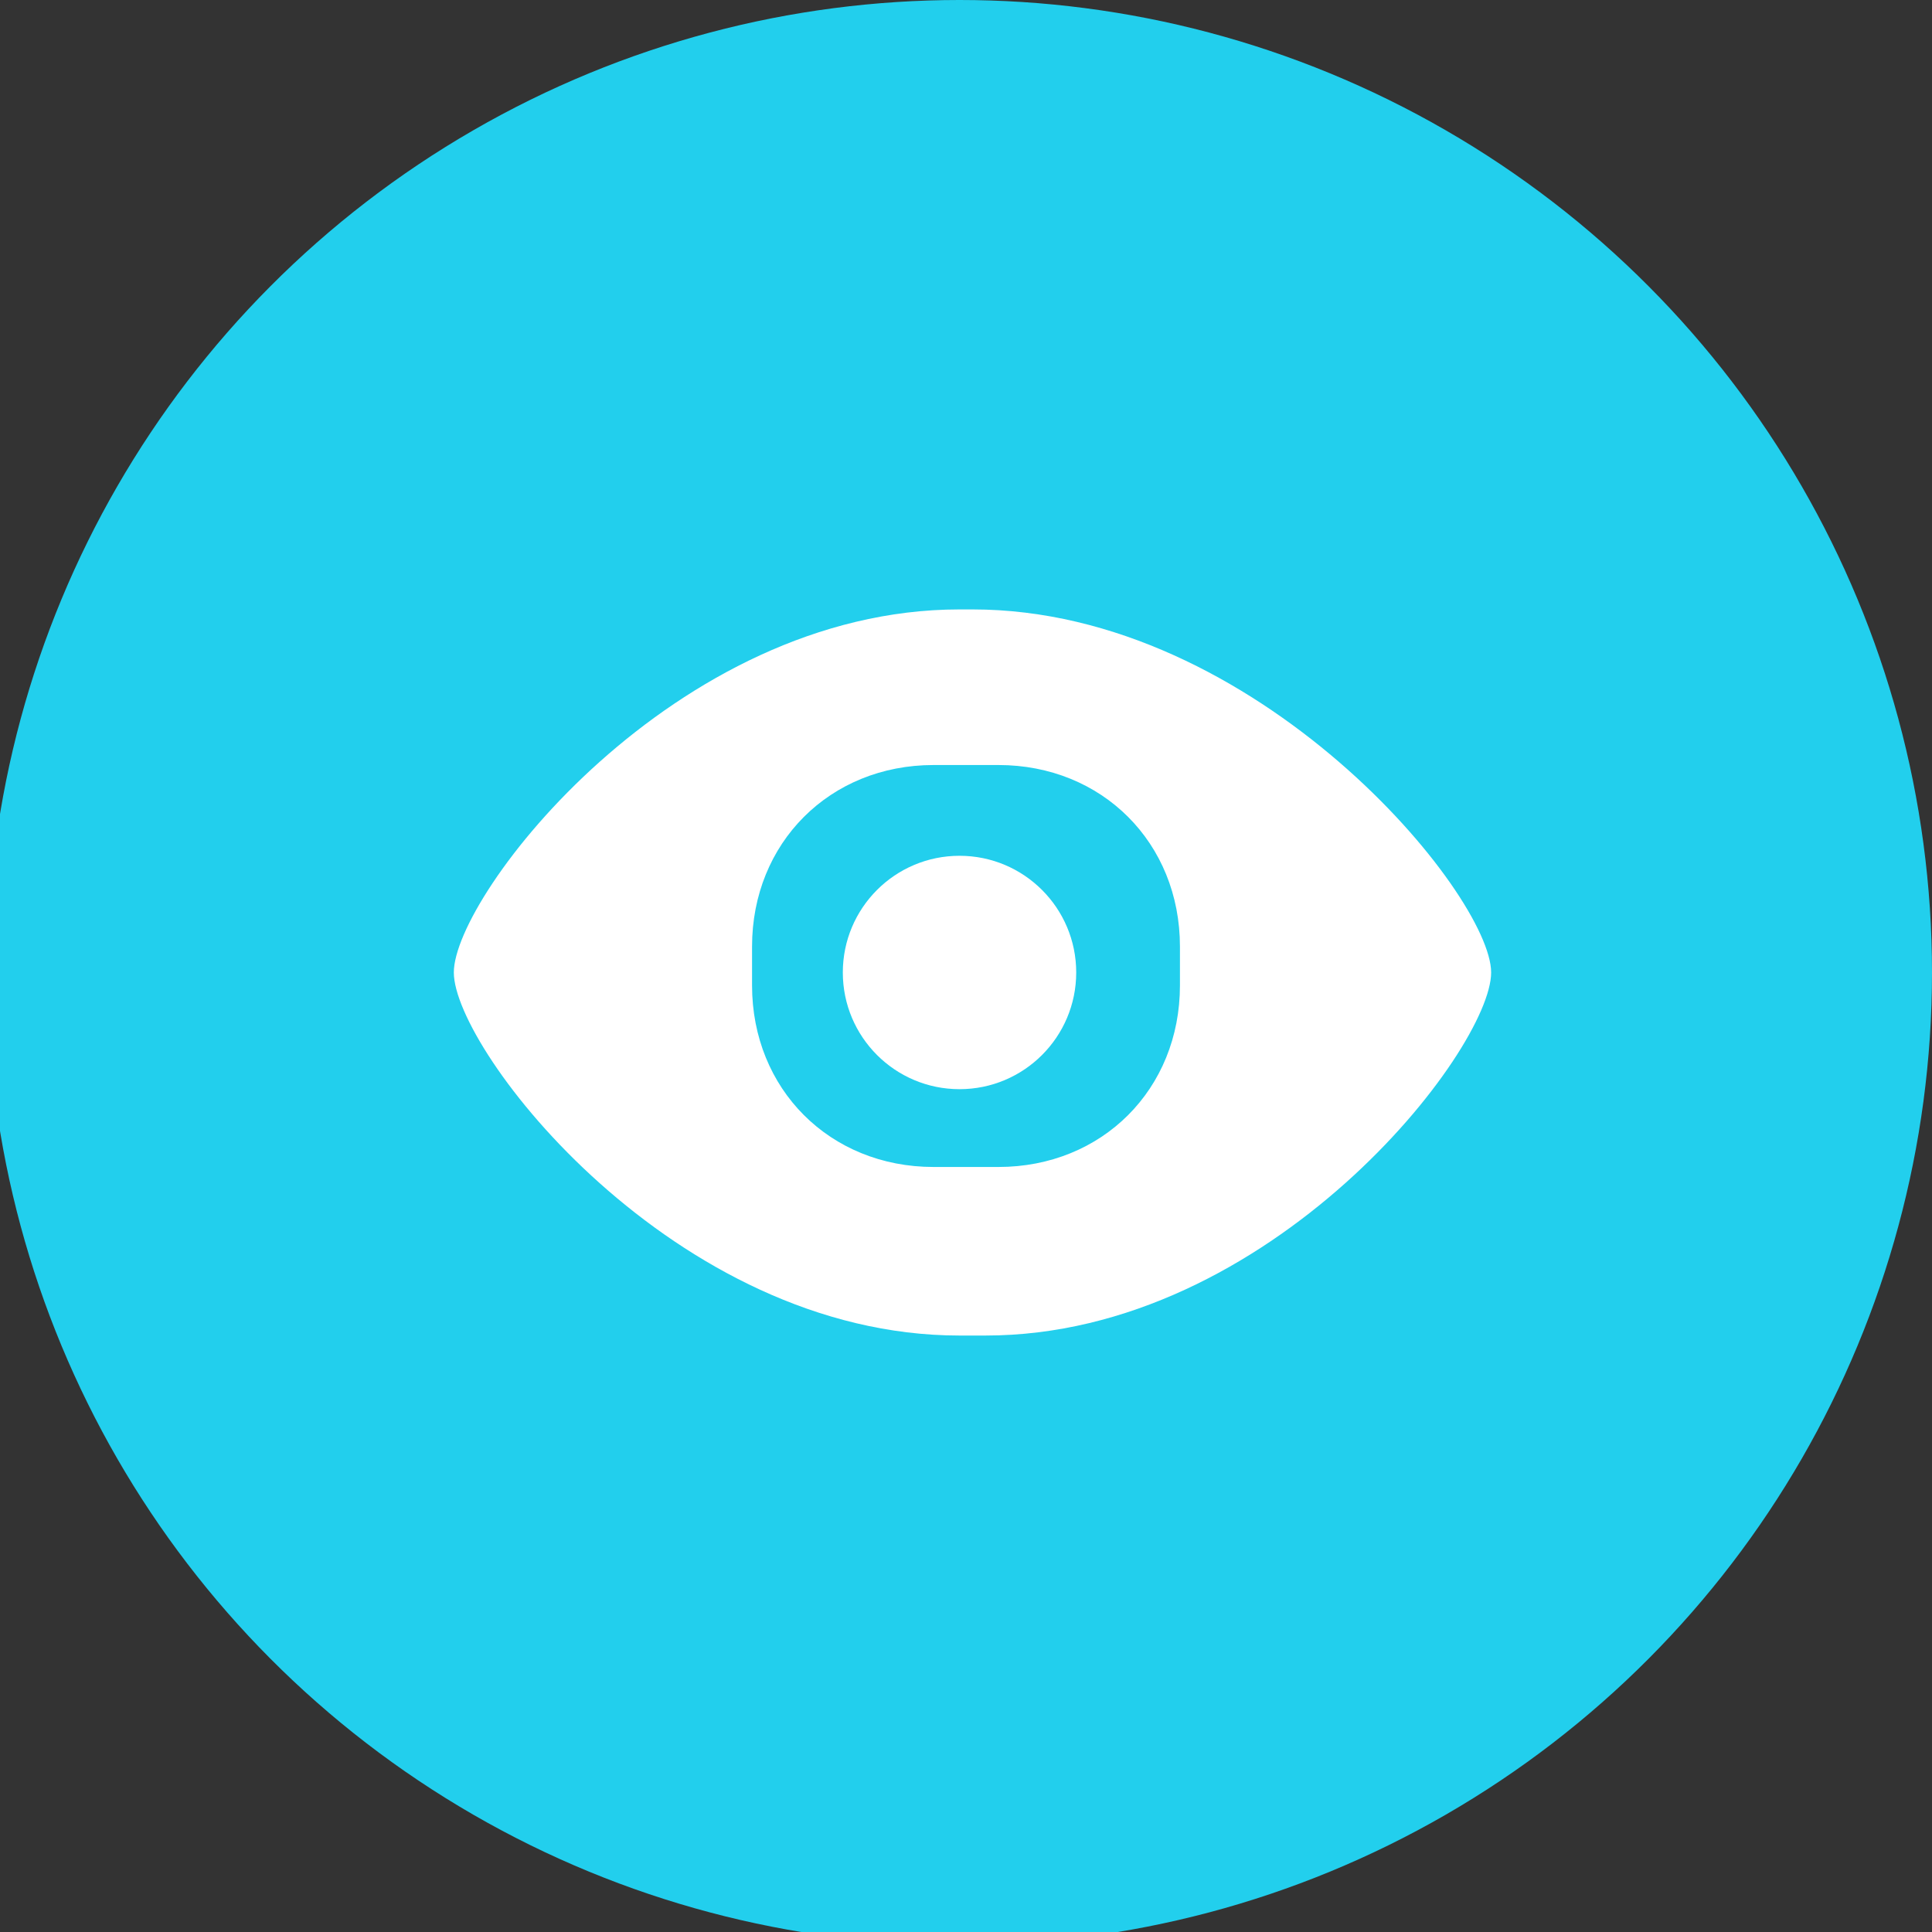 <?xml version="1.0" encoding="utf-8"?>
<!-- Generator: Adobe Illustrator 19.1.0, SVG Export Plug-In . SVG Version: 6.00 Build 0)  -->
<svg version="1.1" id="Layer_1" xmlns="http://www.w3.org/2000/svg" xmlns:xlink="http://www.w3.org/1999/xlink" x="0px" y="0px"
	 width="14.9px" height="14.9px" viewBox="-217.2 348 14.9 14.9" style="enable-background:new -217.2 348 14.9 14.9;"
	 xml:space="preserve">
<rect x="-217.2" y="348" width="14.9" height="14.9" fill="#333333" stroke="none"/>
<style type="text/css">
	.st0{fill:#22CFED;}
	.st1{fill:#FFFFFF;}
</style>
<g>
	<circle class="st0" cx="-209.8" cy="355.5" r="7.5"/>
	<path class="st1" d="M-209.7,352.7C-209.7,352.7-209.7,352.7-209.7,352.7c-0.1,0-0.1,0-0.1,0c-2.2,0-3.9,2.2-3.9,2.8
		s1.7,2.8,3.9,2.8c0,0,0,0,0.1,0c0,0,0,0,0.1,0c2.2,0,3.9-2.2,3.9-2.8S-207.5,352.7-209.7,352.7z M-208.1,355.6
		c0,0.8-0.6,1.4-1.4,1.4h-0.5c-0.8,0-1.4-0.6-1.4-1.4v-0.3c0-0.8,0.6-1.4,1.4-1.4h0.5c0.8,0,1.4,0.6,1.4,1.4V355.6z"/>
	<circle class="st1" cx="-209.8" cy="355.5" r="0.9"/>
</g>
</svg>
